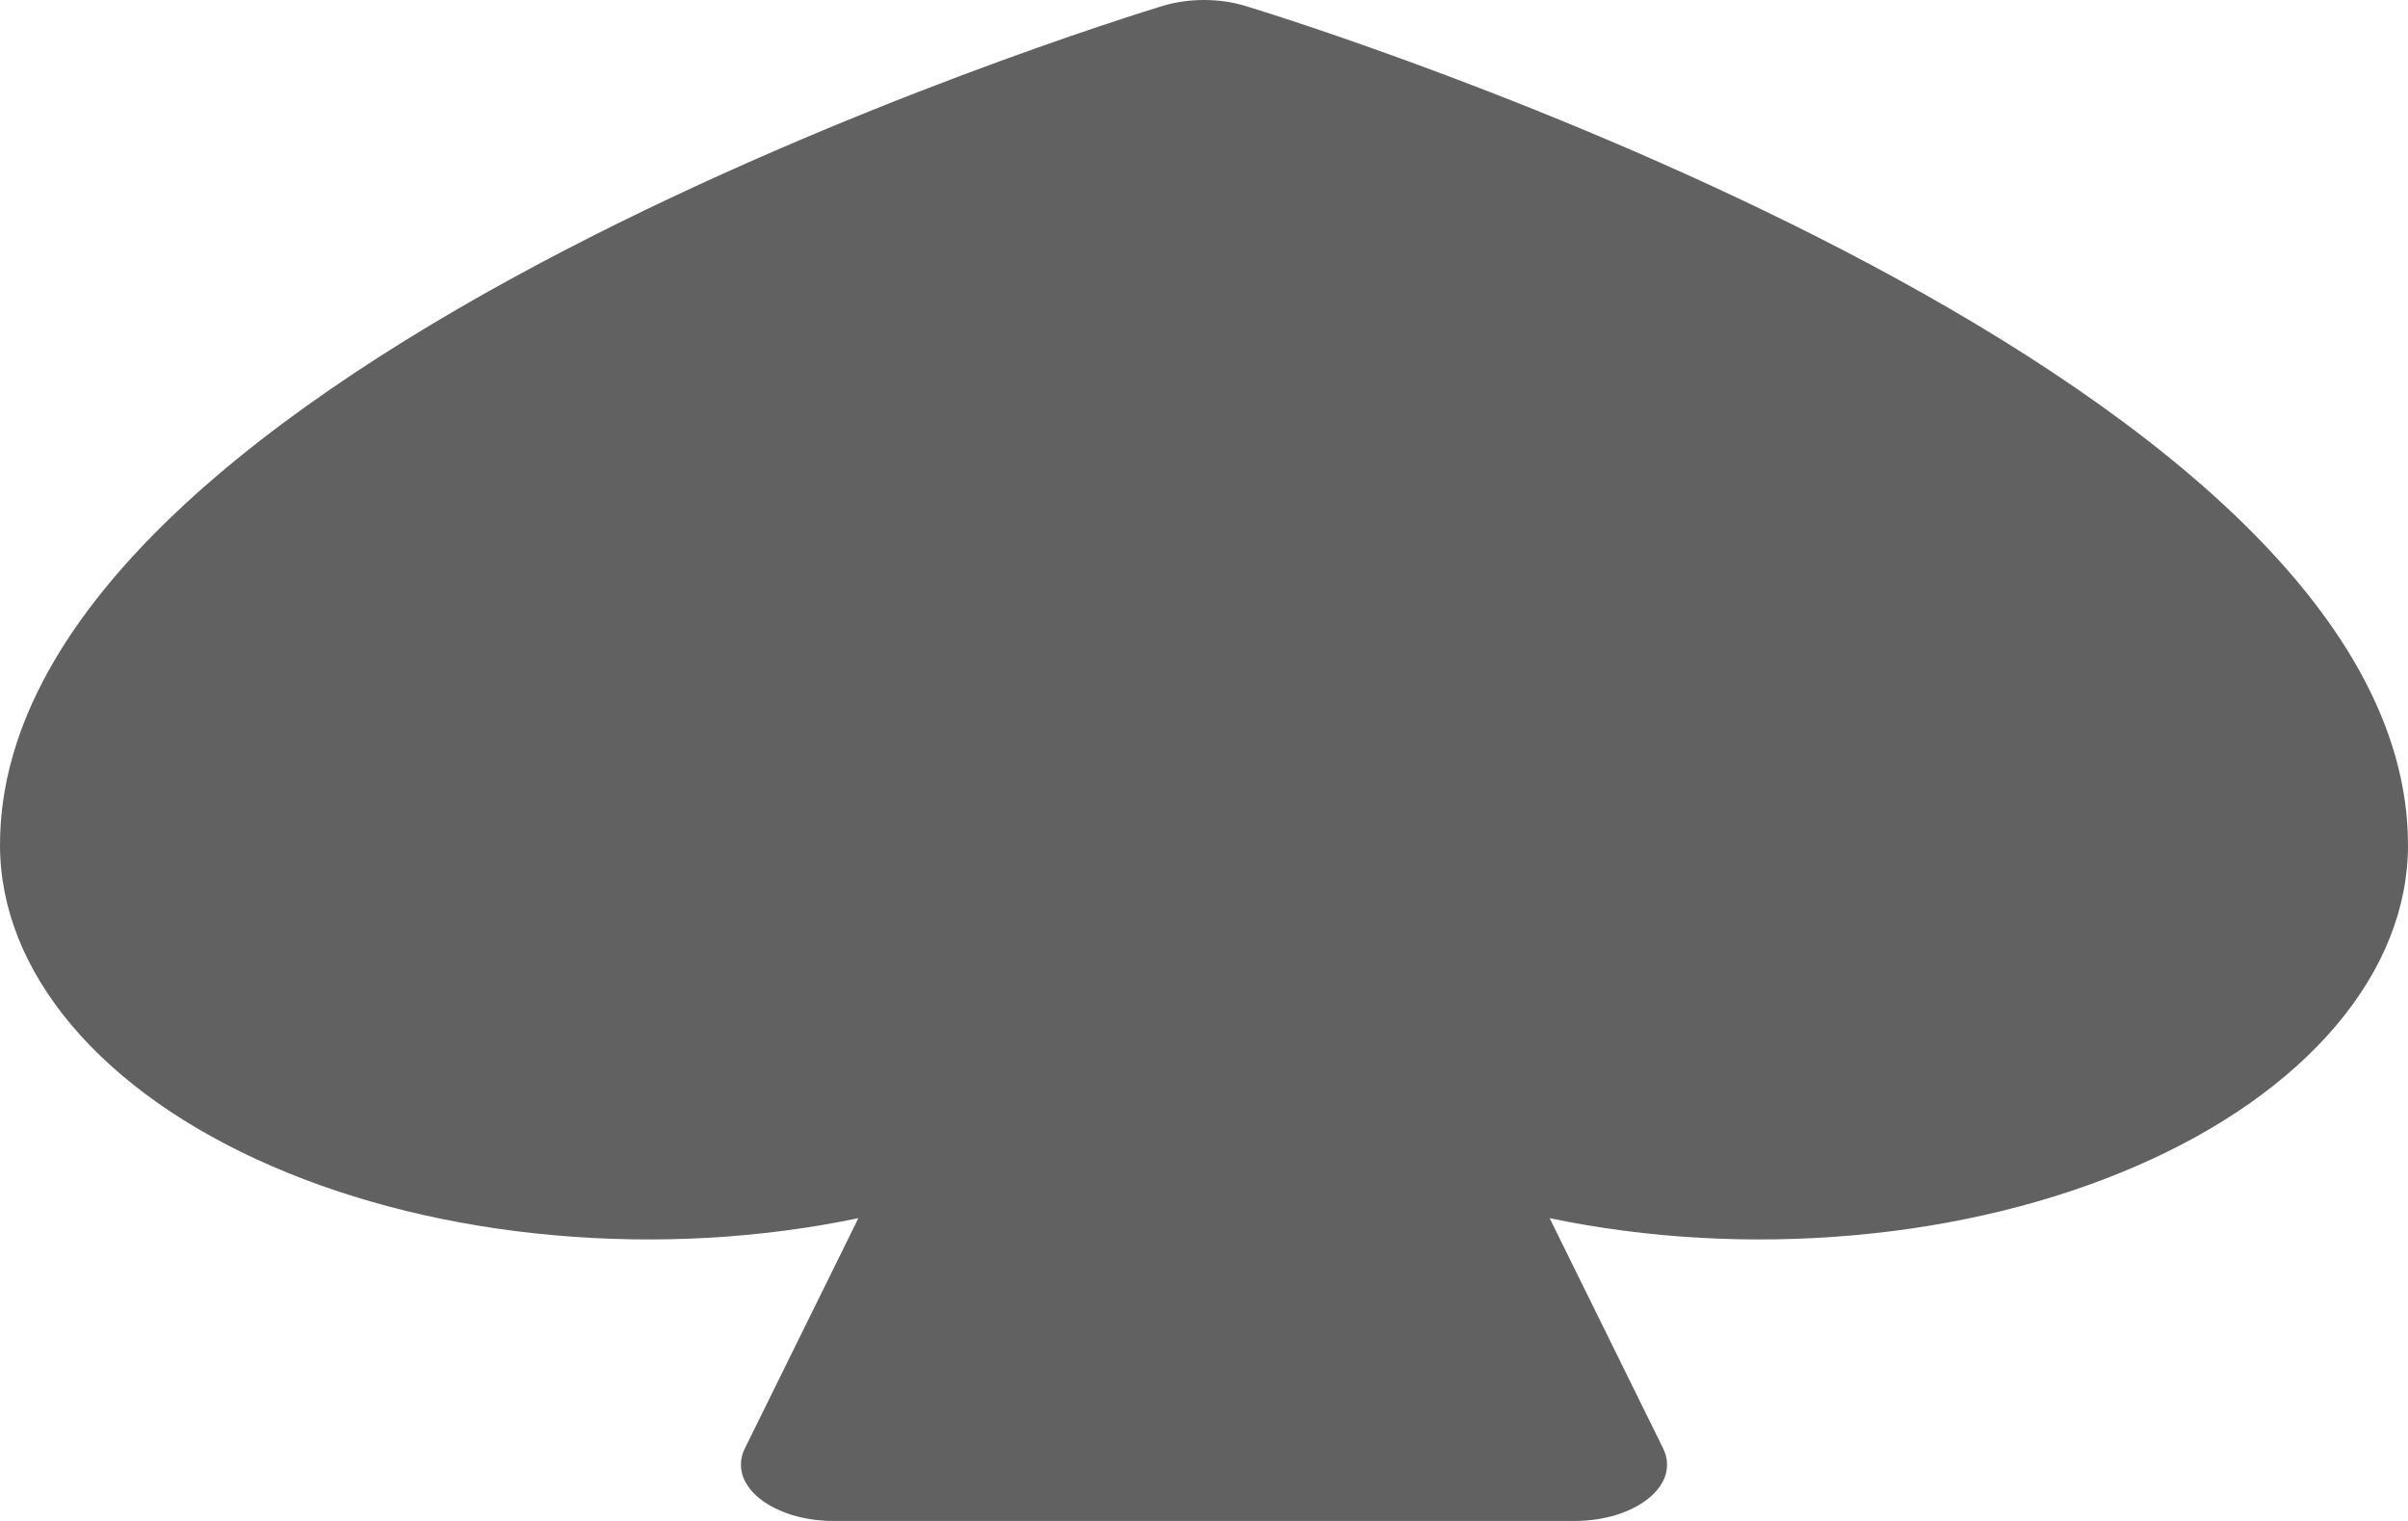 <svg width="19" height="12" viewBox="0 0 19 12" fill="none" xmlns="http://www.w3.org/2000/svg">
<path d="M9.827 0.047C9.725 0.016 9.614 0 9.5 0C9.386 0 9.275 0.016 9.173 0.047C8.798 0.161 4.26306e-07 2.88 4.26306e-07 6.667C-0 7.162 0.194 7.65 0.566 8.09C0.938 8.531 1.478 8.911 2.141 9.199C2.803 9.487 3.569 9.675 4.375 9.746C5.181 9.818 6.003 9.772 6.773 9.611L5.877 11.428C5.844 11.494 5.838 11.564 5.857 11.633C5.877 11.701 5.923 11.765 5.991 11.821C6.059 11.876 6.147 11.921 6.249 11.953C6.351 11.984 6.463 12 6.577 12H12.423C12.537 12 12.649 11.984 12.751 11.953C12.853 11.921 12.941 11.876 13.009 11.821C13.077 11.765 13.123 11.701 13.143 11.633C13.162 11.564 13.155 11.494 13.123 11.428L12.227 9.611C12.997 9.772 13.819 9.818 14.625 9.746C15.431 9.675 16.197 9.487 16.859 9.199C17.522 8.911 18.061 8.531 18.434 8.09C18.806 7.65 19 7.162 19 6.667C19 2.88 10.201 0.161 9.827 0.047Z" fill="black" fill-opacity="0.62"/>
</svg>
